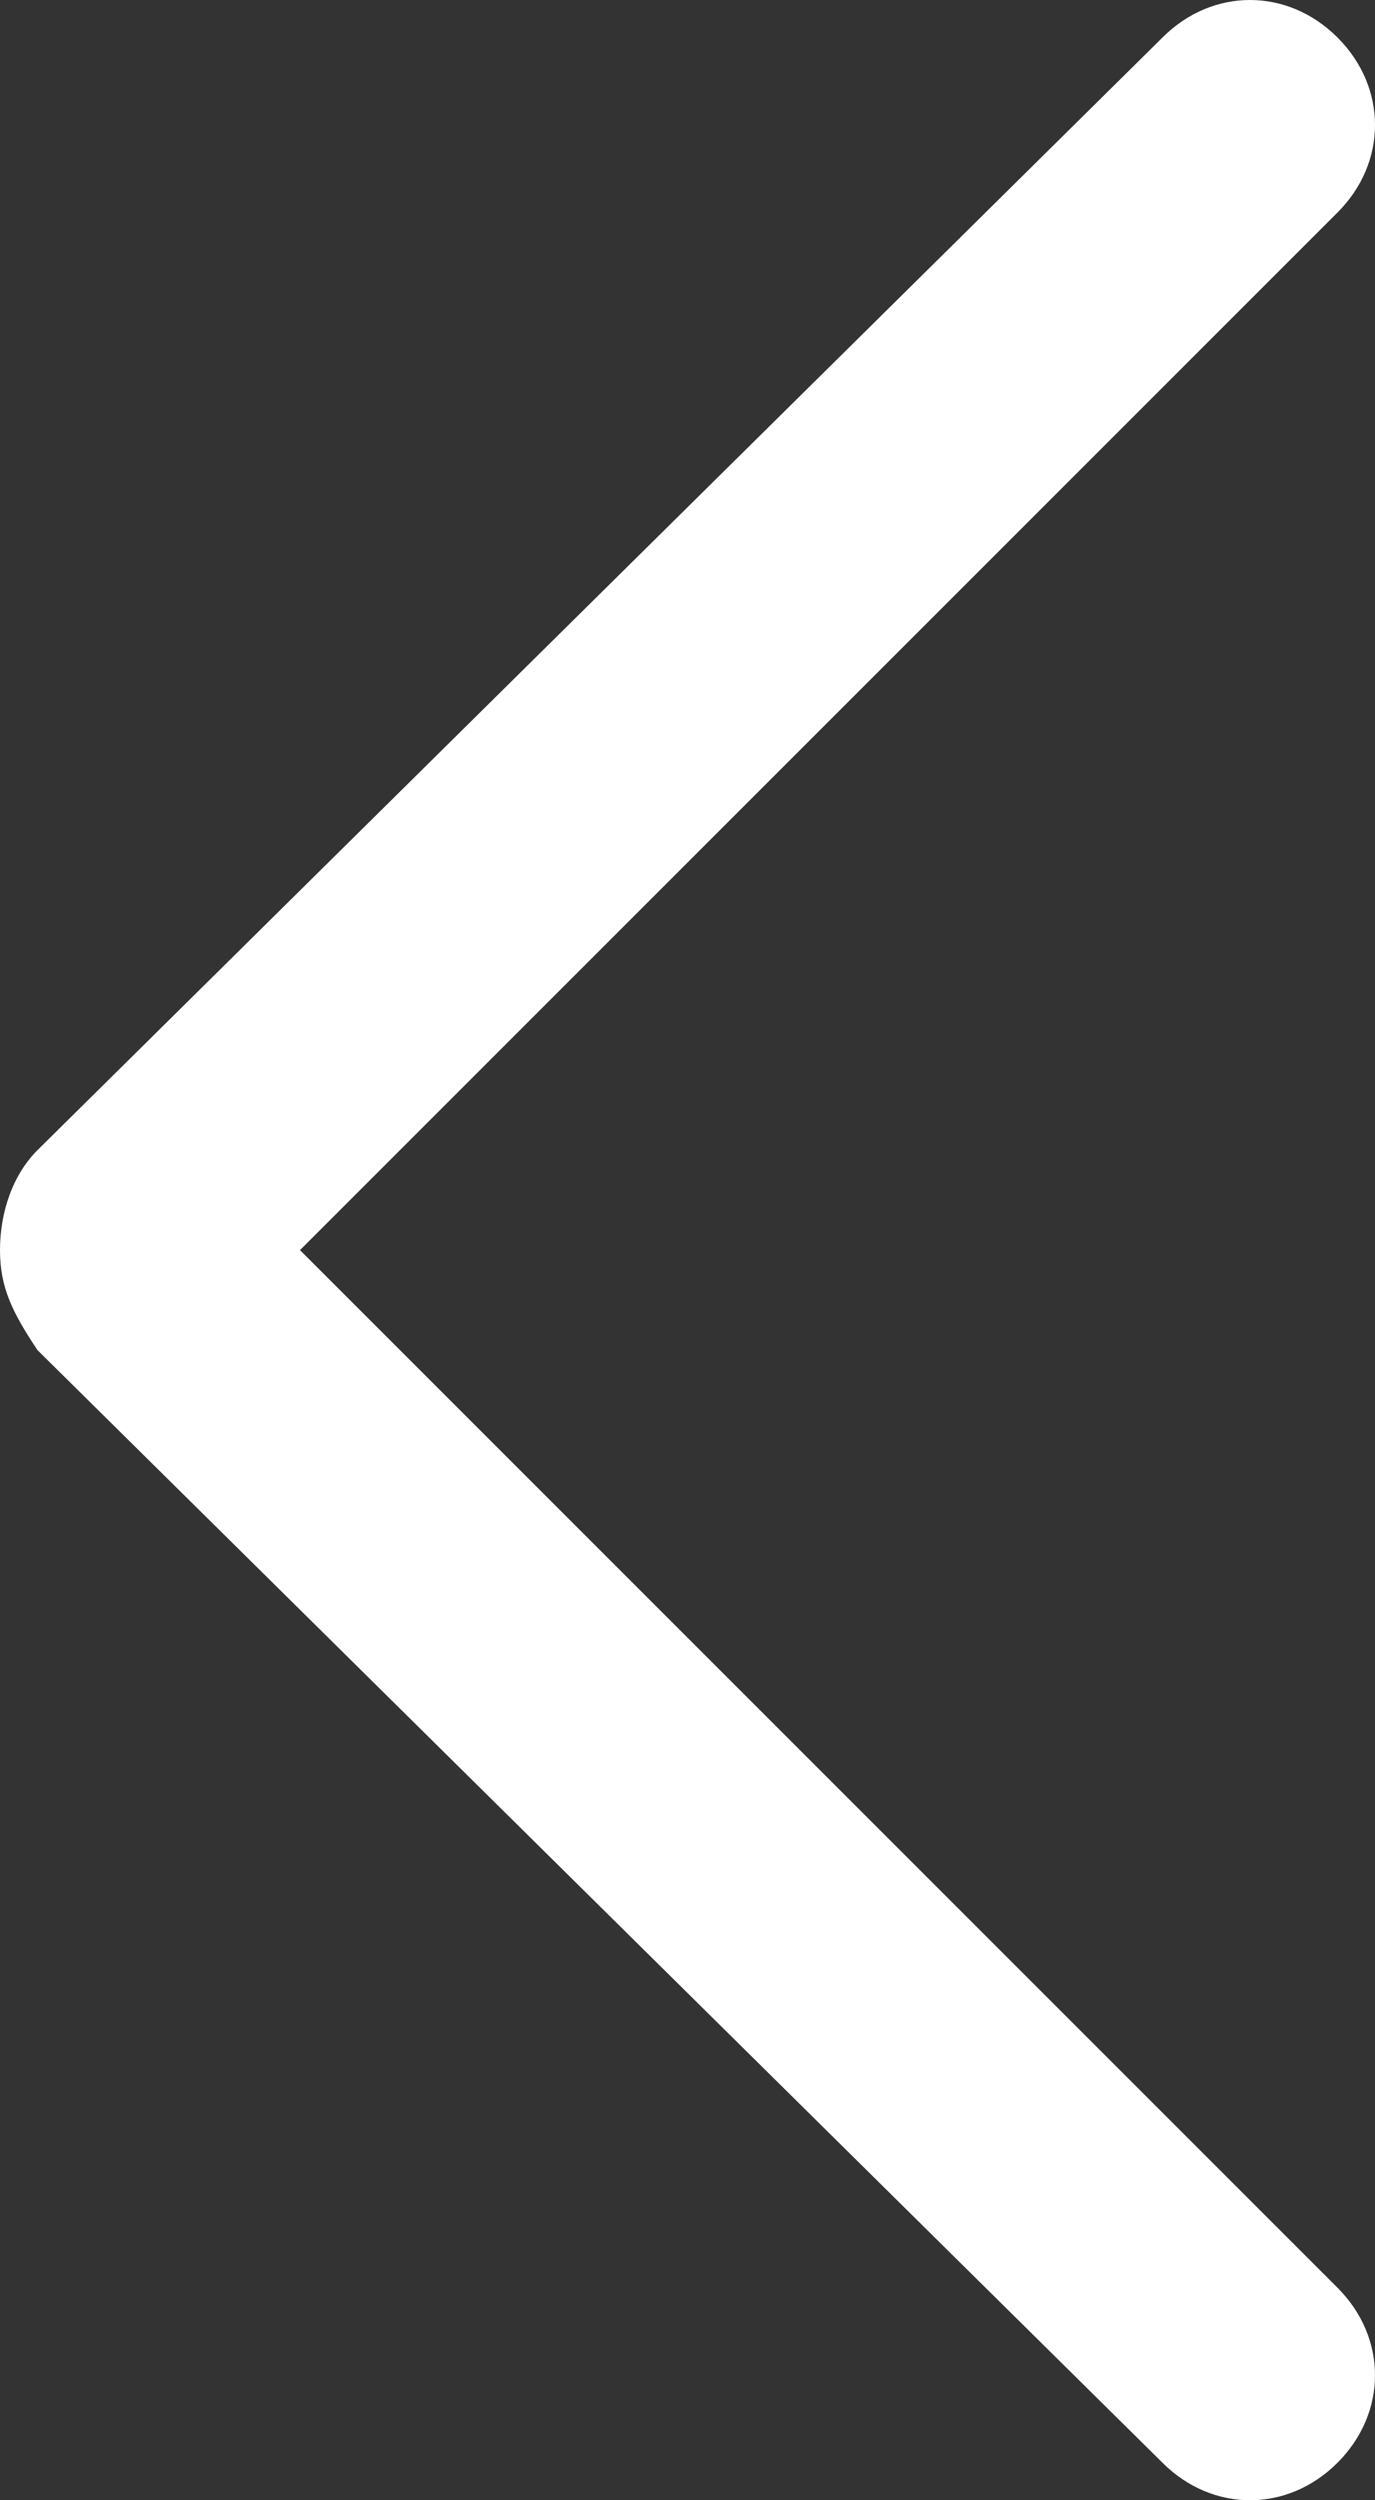 <?xml version="1.0" encoding="utf-8"?>
<!-- Generator: Adobe Illustrator 18.0.0, SVG Export Plug-In . SVG Version: 6.00 Build 0)  -->
<!DOCTYPE svg PUBLIC "-//W3C//DTD SVG 1.1//EN" "http://www.w3.org/Graphics/SVG/1.1/DTD/svg11.dtd">
<svg version="1.1" id="Isolation_Mode" xmlns="http://www.w3.org/2000/svg" xmlns:xlink="http://www.w3.org/1999/xlink" x="0px"
	 y="0px" viewBox="0 0 11 20" enable-background="new 0 0 11 20" xml:space="preserve">
<rect x="0" y="0" width="11" height="20" fill="#333333" stroke="none"/>
<path fill-rule="evenodd" clip-rule="evenodd" fill="#FFFFFF" d="M0.3,9.2l9-8.9c0.4-0.4,1-0.4,1.4,0c0.4,0.4,0.4,1,0,1.4L2.4,10
	l8.3,8.3c0.4,0.4,0.4,1,0,1.4c-0.4,0.4-1,0.4-1.4,0l-9-8.9C0.1,10.5,0,10.3,0,10C0,9.7,0.1,9.4,0.3,9.2z"/>
</svg>
